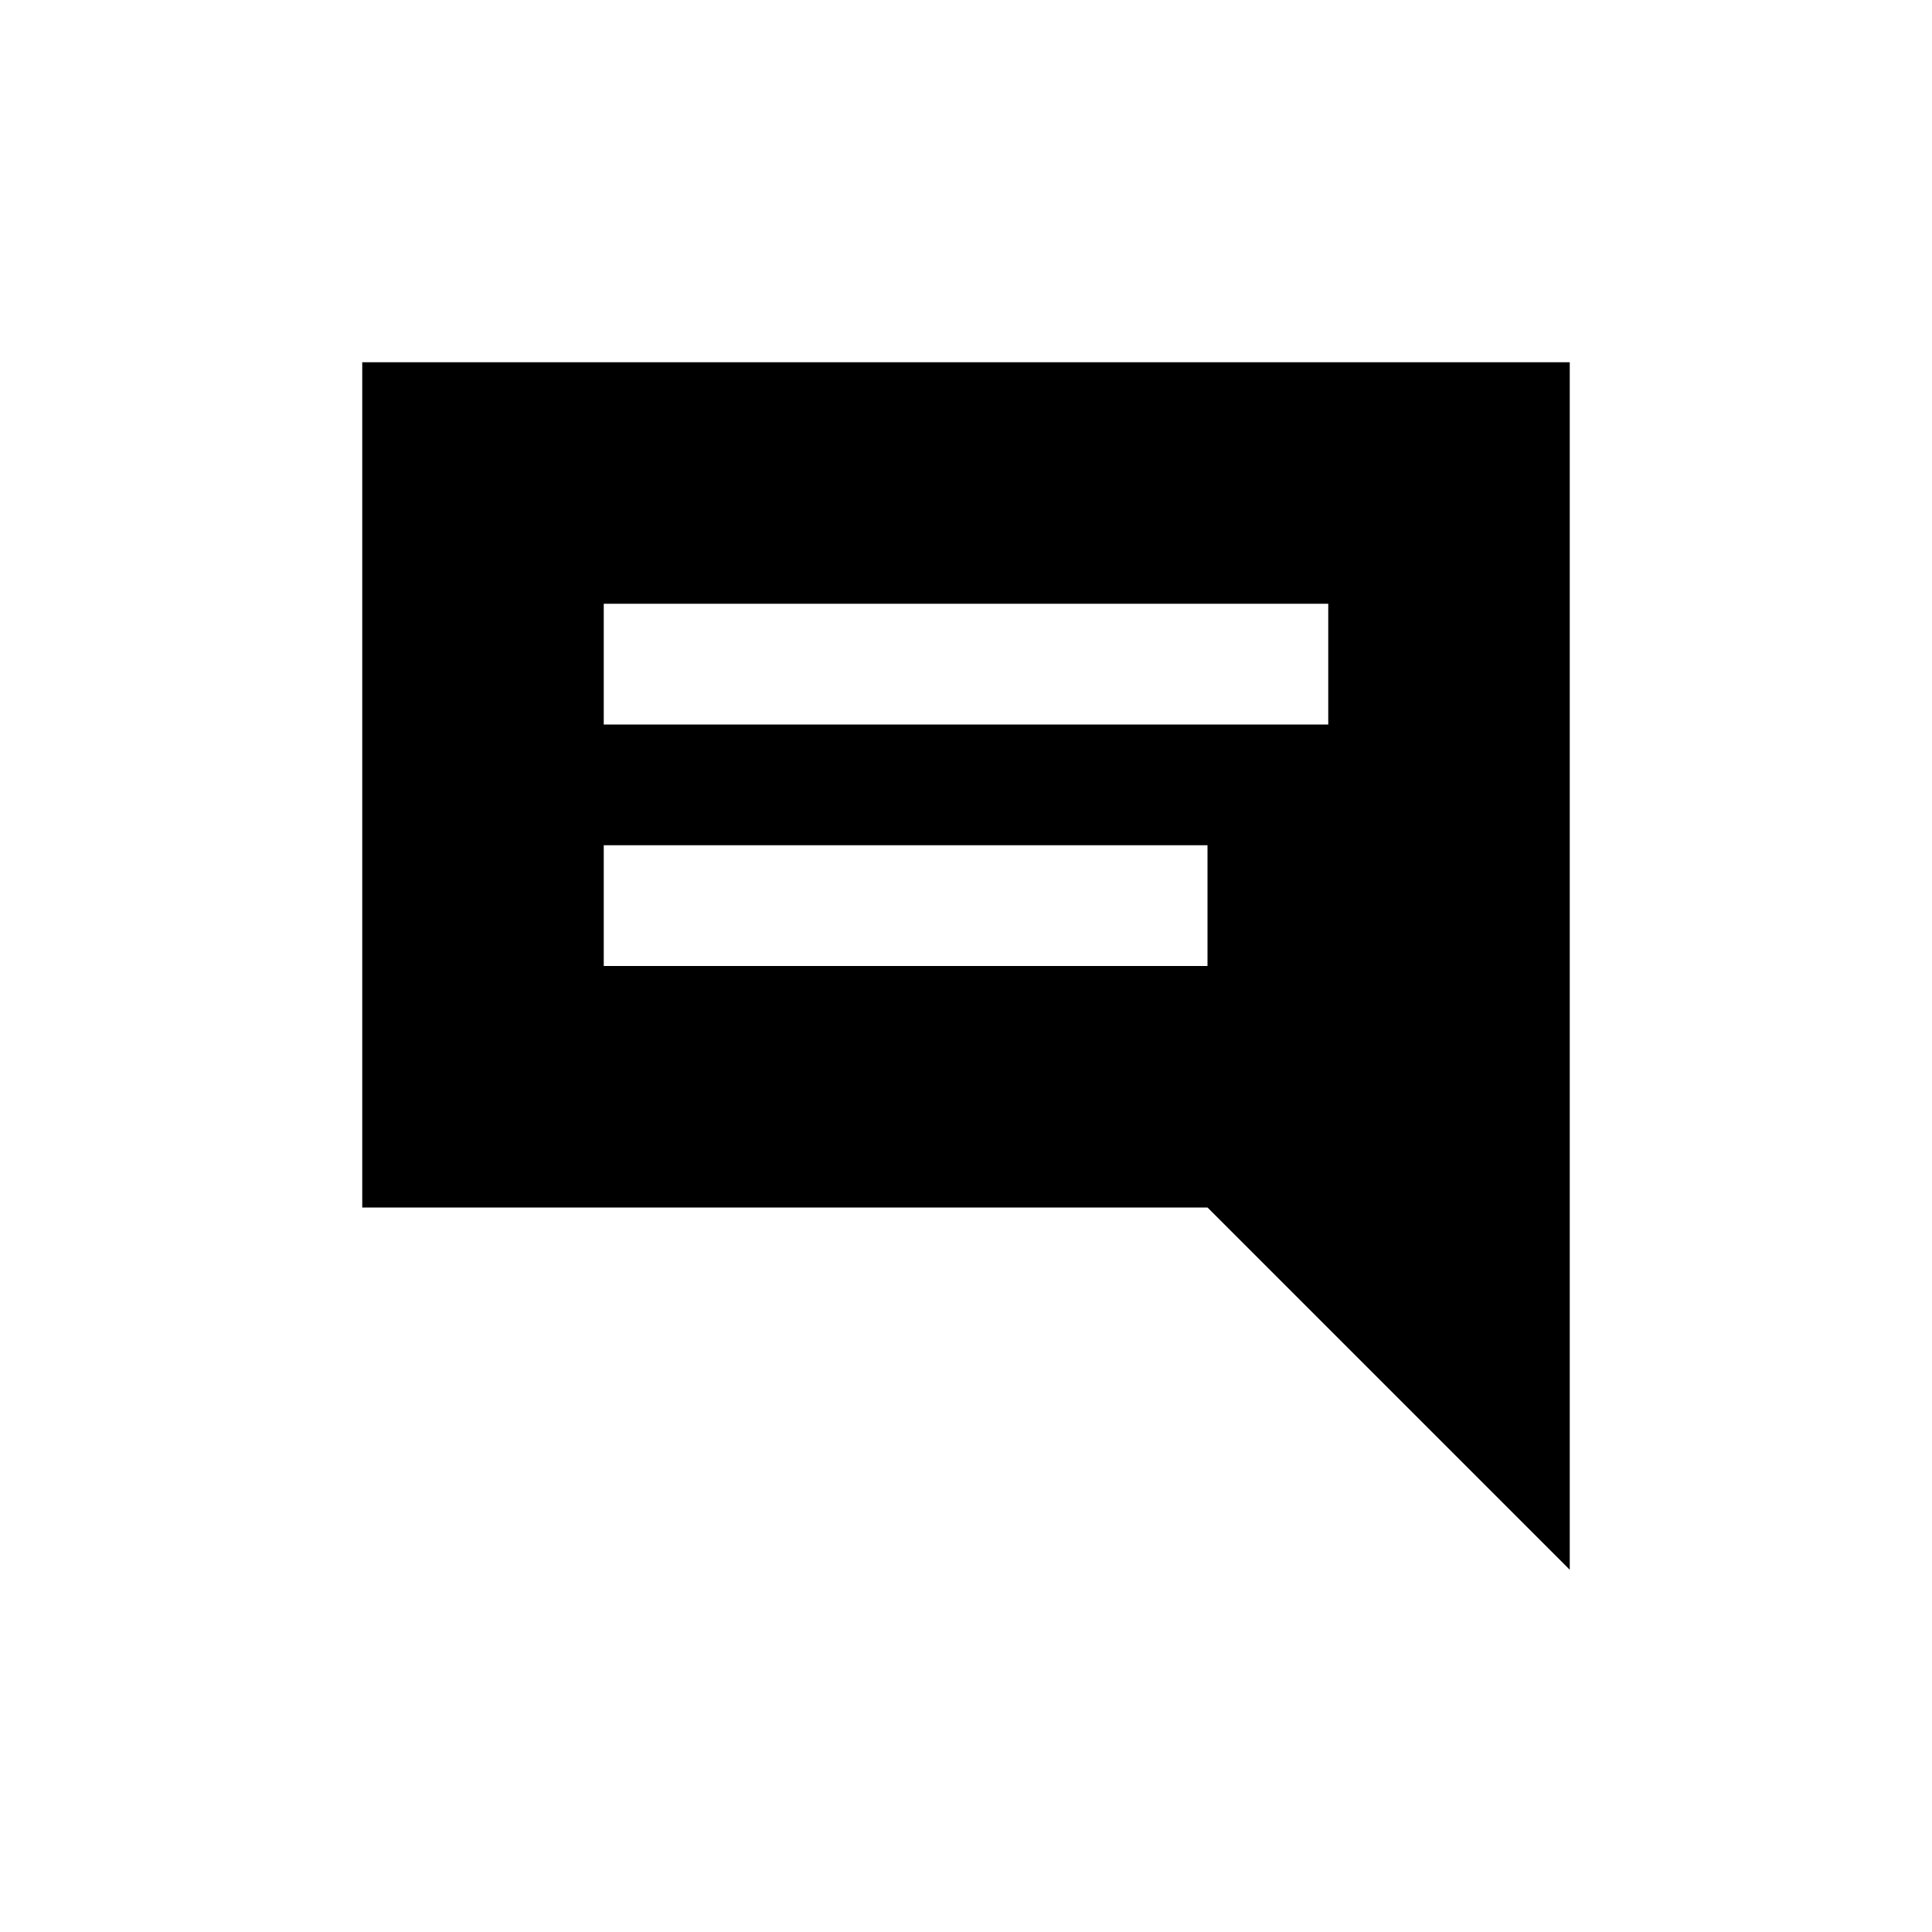 <?xml version="1.0" encoding="UTF-8" standalone="no"?>
<!DOCTYPE svg PUBLIC "-//W3C//DTD SVG 1.1//EN" "http://www.w3.org/Graphics/SVG/1.1/DTD/svg11.dtd">
<svg width="100%" height="100%" viewBox="0 0 32 32" version="1.1" xmlns="http://www.w3.org/2000/svg" xmlns:xlink="http://www.w3.org/1999/xlink" xml:space="preserve" xmlns:serif="http://www.serif.com/" style="fill-rule:evenodd;clip-rule:evenodd;stroke-linejoin:round;stroke-miterlimit:2;">
    <g transform="matrix(1,0,0,1,-738,0)">
        <rect id="contact" x="738" y="0" width="32" height="32" style="fill:none;"/>
        <g id="contact1" serif:id="contact">
            <path d="M764,26L758,20L744,20L744,6L764,6L764,26ZM758,14L748,14L748,16L758,16L758,14ZM760,10L748,10L748,12L760,12L760,10Z"/>
        </g>
    </g>
</svg>
